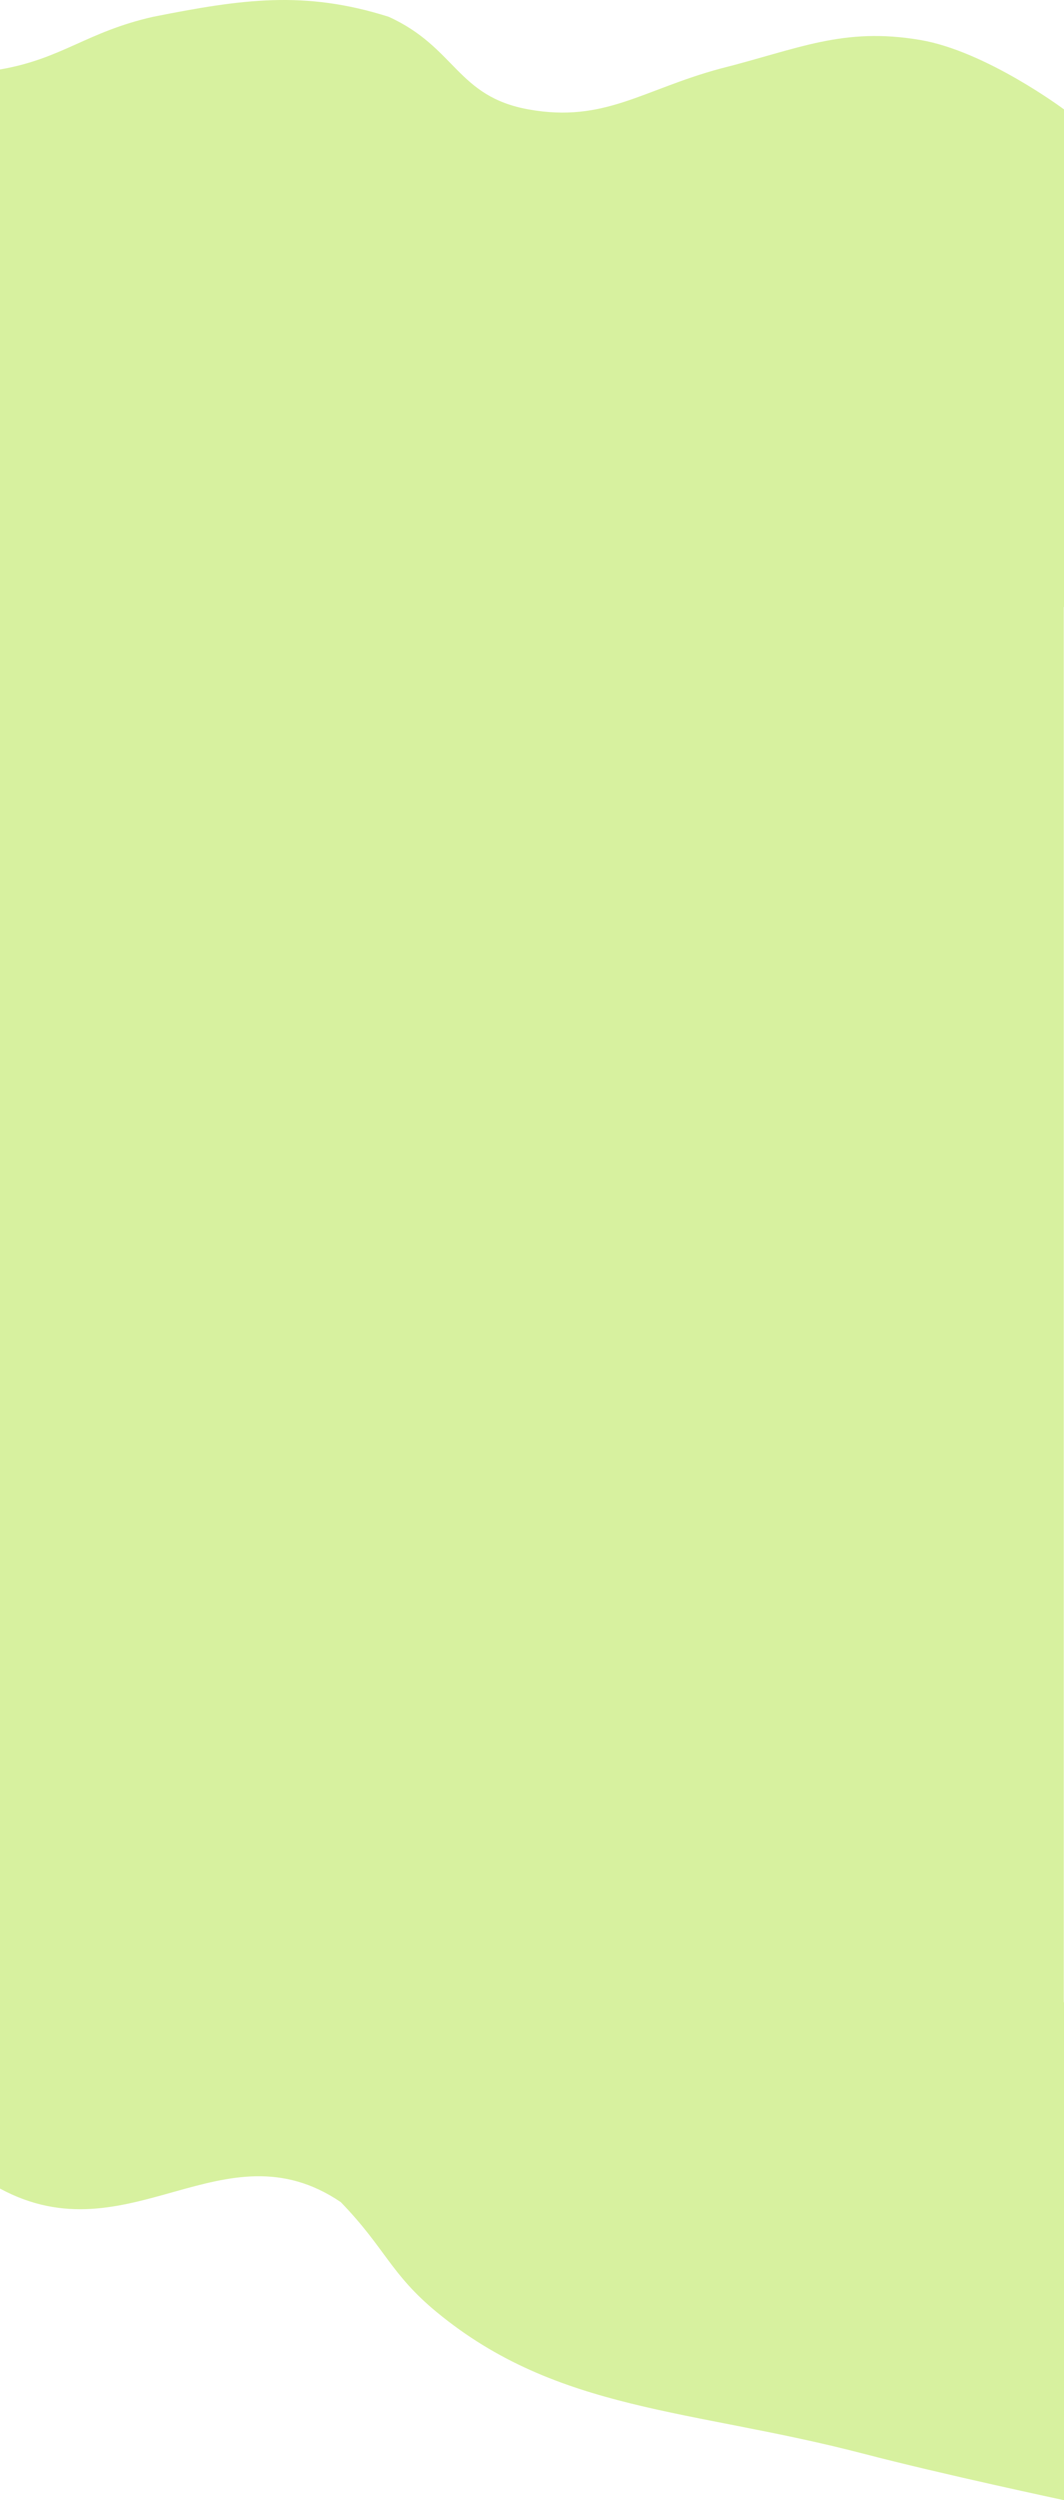 <?xml version="1.0" encoding="UTF-8"?>
<svg id="Layer_2" data-name="Layer 2" xmlns="http://www.w3.org/2000/svg" width="390.09" height="916" viewBox="0 0 390.09 916">
  <defs>
    <style>
      .cls-1 {
        fill: #d7f19f;
        stroke-width: 0px;
      }
    </style>
  </defs>
  <g id="Layer_1-2" data-name="Layer 1">
    <g>
      <path class="cls-1" d="M316.85,899.04c28.25,7.38,73.24,16.96,73.24,16.96v-182.36s-28.63-21.37-52.73-25.44c-28.41-4.8-44.54,3.26-73.36,10.52-28.43,7.69-42.44,19.91-70.2,14.93-26.33-4.73-26.63-22.7-51.27-33.93-30.92-9.79-53.87-6.46-86.43,0-24.44,5.55-33.21,15.35-56.11,19.3v82.81c47.18,25.52,81.96-24.16,124.95,4.97,16.33,16.85,18.2,26.3,35.16,40.29,44.4,36.63,93.42,35.4,156.74,51.95Z"/>
      <path class="cls-1" d="M316.85,205.48c28.25,7.38,73.24,16.96,73.24,16.96V40.08s-28.63-21.37-52.73-25.44c-28.41-4.8-44.54,3.26-73.36,10.52-28.43,7.69-42.44,19.91-70.2,14.93-26.33-4.73-26.63-22.7-51.27-33.93C111.61-3.64,88.66-.3,56.11,6.16,31.67,11.7,22.9,21.5,0,25.45v82.81c47.18,25.52,81.96-24.16,124.95,4.97,16.33,16.85,18.2,26.3,35.16,40.29,44.4,36.63,93.42,35.4,156.74,51.95Z"/>
      <rect class="cls-1" y="102.36" width="390" height="634.1"/>
    </g>
  </g>
</svg>